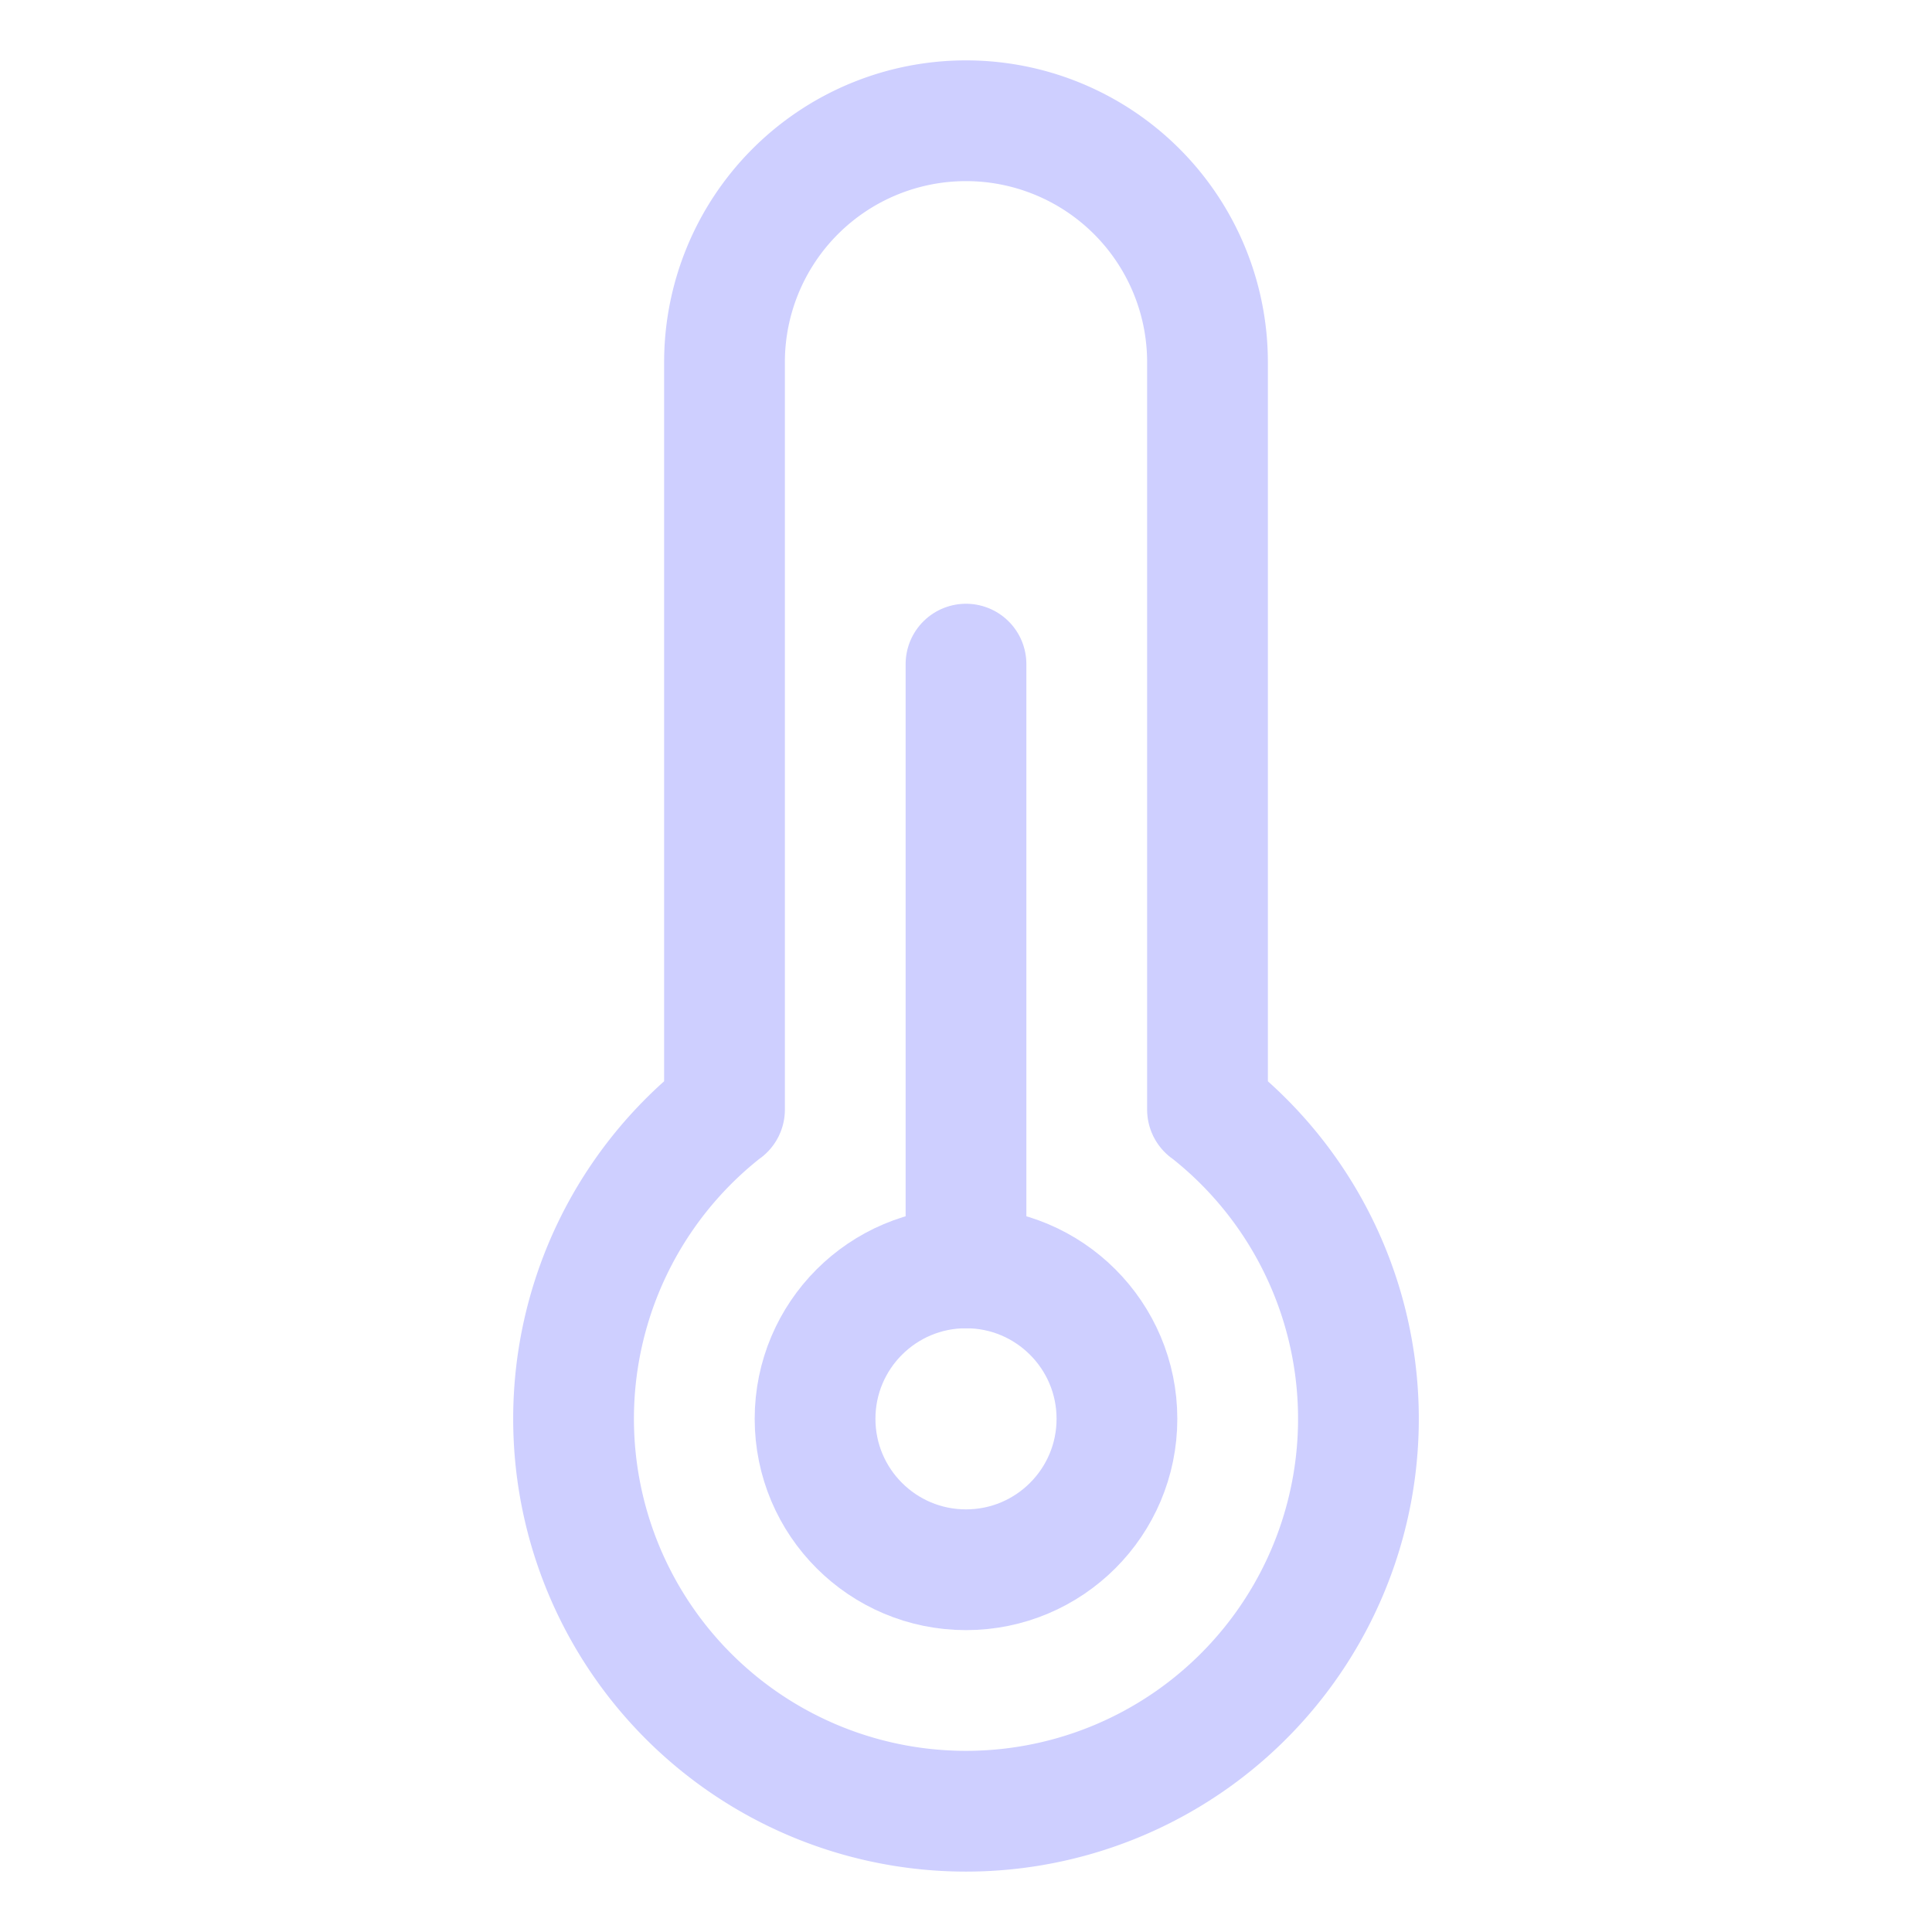 <svg xmlns="http://www.w3.org/2000/svg" width="32" height="32" fill="#CECFFF" viewBox="0 0 256 256"><rect width="256" height="256" fill="none"></rect><path d="M96,147.025V48a32,32,0,0,1,64,0v99.025l.008-.01a52,52,0,1,1-64.016,0Z" fill="none" stroke="#CECFFF" stroke-linecap="round" stroke-linejoin="round" stroke-width="16"></path><circle cx="128" cy="188" r="20" fill="none" stroke="#CECFFF" stroke-linecap="round" stroke-linejoin="round" stroke-width="16"></circle><line x1="128" y1="168" x2="128" y2="88" fill="none" stroke="#CECFFF" stroke-linecap="round" stroke-linejoin="round" stroke-width="16"></line></svg>